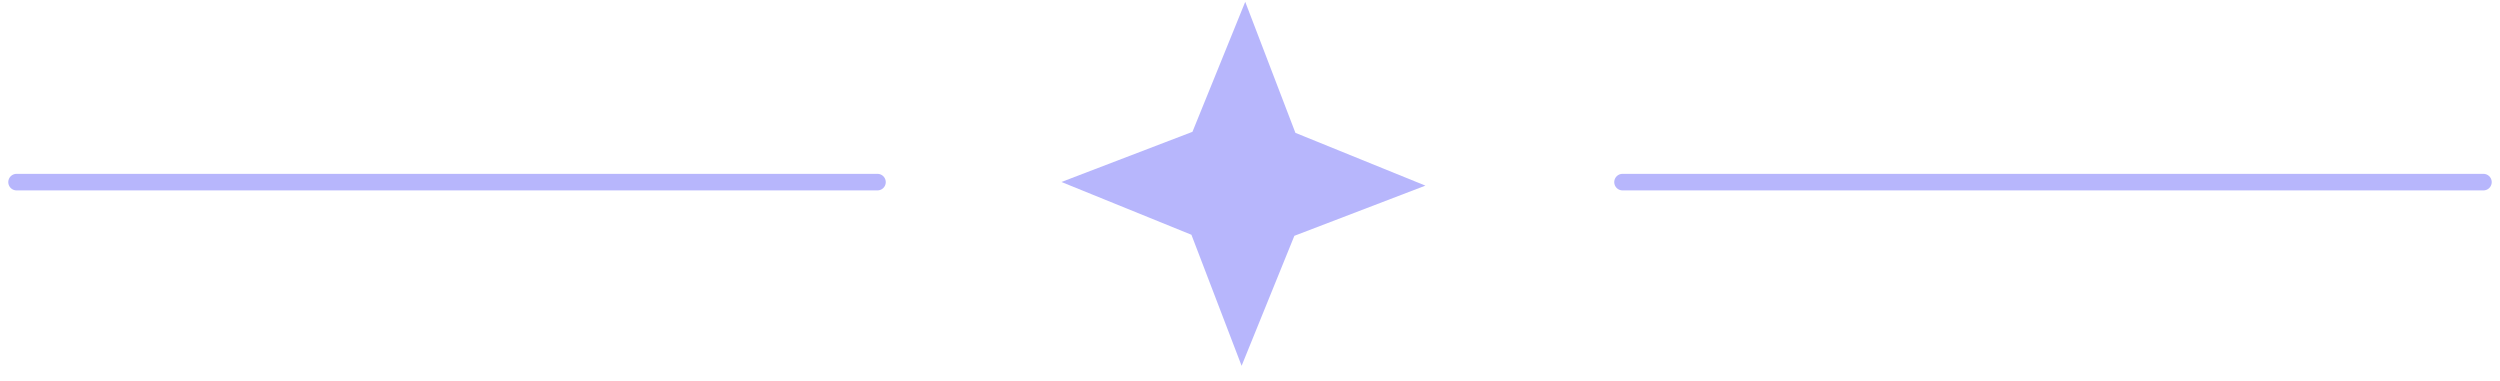 <svg width="151" height="23" viewBox="0 0 151 23" fill="none" xmlns="http://www.w3.org/2000/svg">
<path d="M75.212 0.11L78.243 8.024L86.095 11.212L78.18 14.243L74.993 22.095L71.962 14.18L64.11 10.992L72.024 7.962L75.212 0.11Z" fill="#B7B6FC"/>
<path d="M1 11H53" stroke="#B7B6FC" stroke-linecap="round"/>
<path d="M98 11H150" stroke="#B7B6FC" stroke-linecap="round"/>
</svg>

